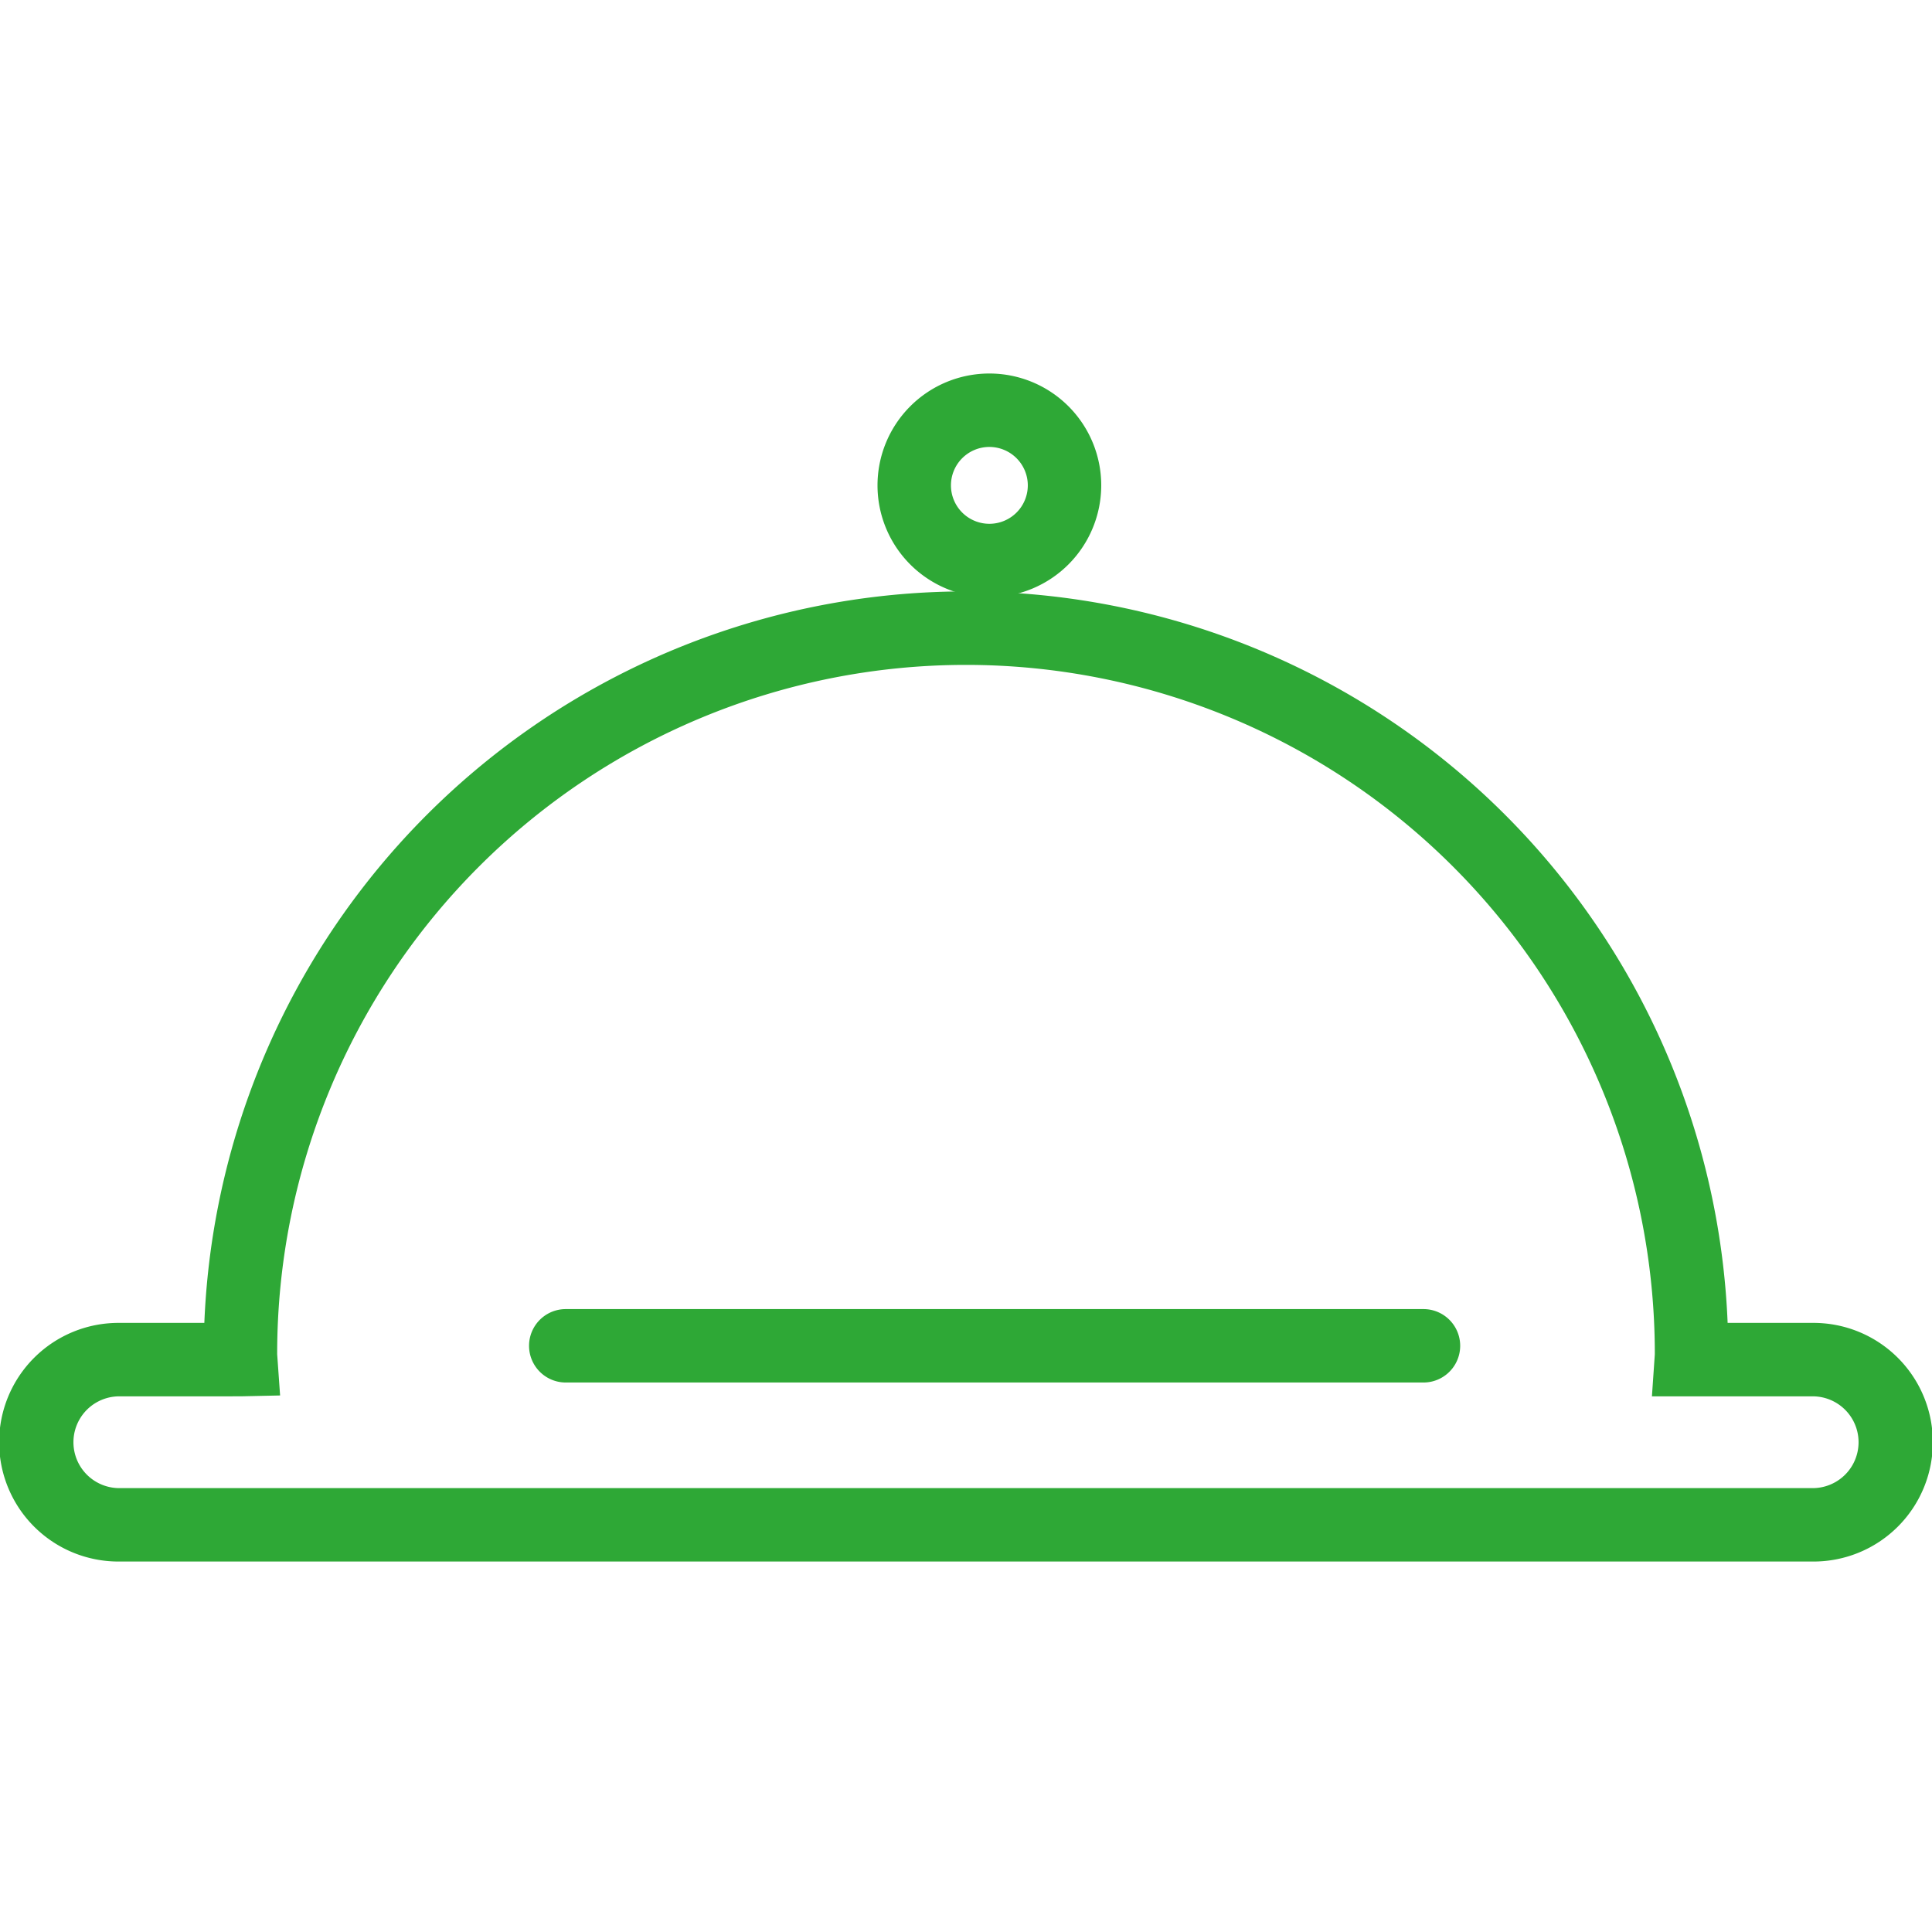 <svg xmlns="http://www.w3.org/2000/svg" xmlns:xlink="http://www.w3.org/1999/xlink" width="300" height="300" viewBox="0 0 300 300">
  <defs>
    <clipPath id="clip-Tipo">
      <rect width="300" height="300"/>
    </clipPath>
  </defs>
  <g id="Tipo" clip-path="url(#clip-Tipo)">
    <g id="Raggruppa_10294" data-name="Raggruppa 10294" transform="translate(0 58)">
      <g id="Raggruppa_10240" data-name="Raggruppa 10240" transform="translate(0 33.838)">
        <path id="Tracciato_4634" data-name="Tracciato 4634" d="M1329.33,1195.3H1066.389a18.528,18.528,0,1,1,0-37.055h13.2a118.364,118.364,0,0,1,236.535,0h13.2a18.528,18.528,0,1,1,0,37.055Zm-262.941-25.652a7.126,7.126,0,1,0,0,14.252H1329.33a7.126,7.126,0,1,0,0-14.252h-24.961l.419-6.092c.019-.27.03-.4.03-.526a106.96,106.96,0,1,0-213.92,0c0,.129.013.256.022.384l.432,6.1-6.109.132Z" transform="translate(-1047.859 -1044.664)" fill="#2ea836"/>
      </g>
      <g id="Raggruppa_10241" data-name="Raggruppa 10241" transform="translate(136.26 0)">
        <path id="Tracciato_4635" data-name="Tracciato 4635" d="M1160.833,1055.662a17.37,17.37,0,1,1,17.37-17.37A17.391,17.391,0,0,1,1160.833,1055.662Zm0-23.338a5.967,5.967,0,1,0,5.968,5.968A5.974,5.974,0,0,0,1160.833,1032.325Z" transform="translate(-1143.464 -1020.923)" fill="#2ea836"/>
      </g>
      <g id="Raggruppa_10242" data-name="Raggruppa 10242" transform="translate(82.148 145.274)">
        <path id="Tracciato_4636" data-name="Tracciato 4636" d="M1244.385,1134.252H1111.2a5.7,5.7,0,1,1,0-11.4h133.186a5.7,5.7,0,0,1,0,11.4Z" transform="translate(-1105.497 -1122.851)" fill="#2ea836"/>
      </g>
    </g>
  </g>
</svg>
